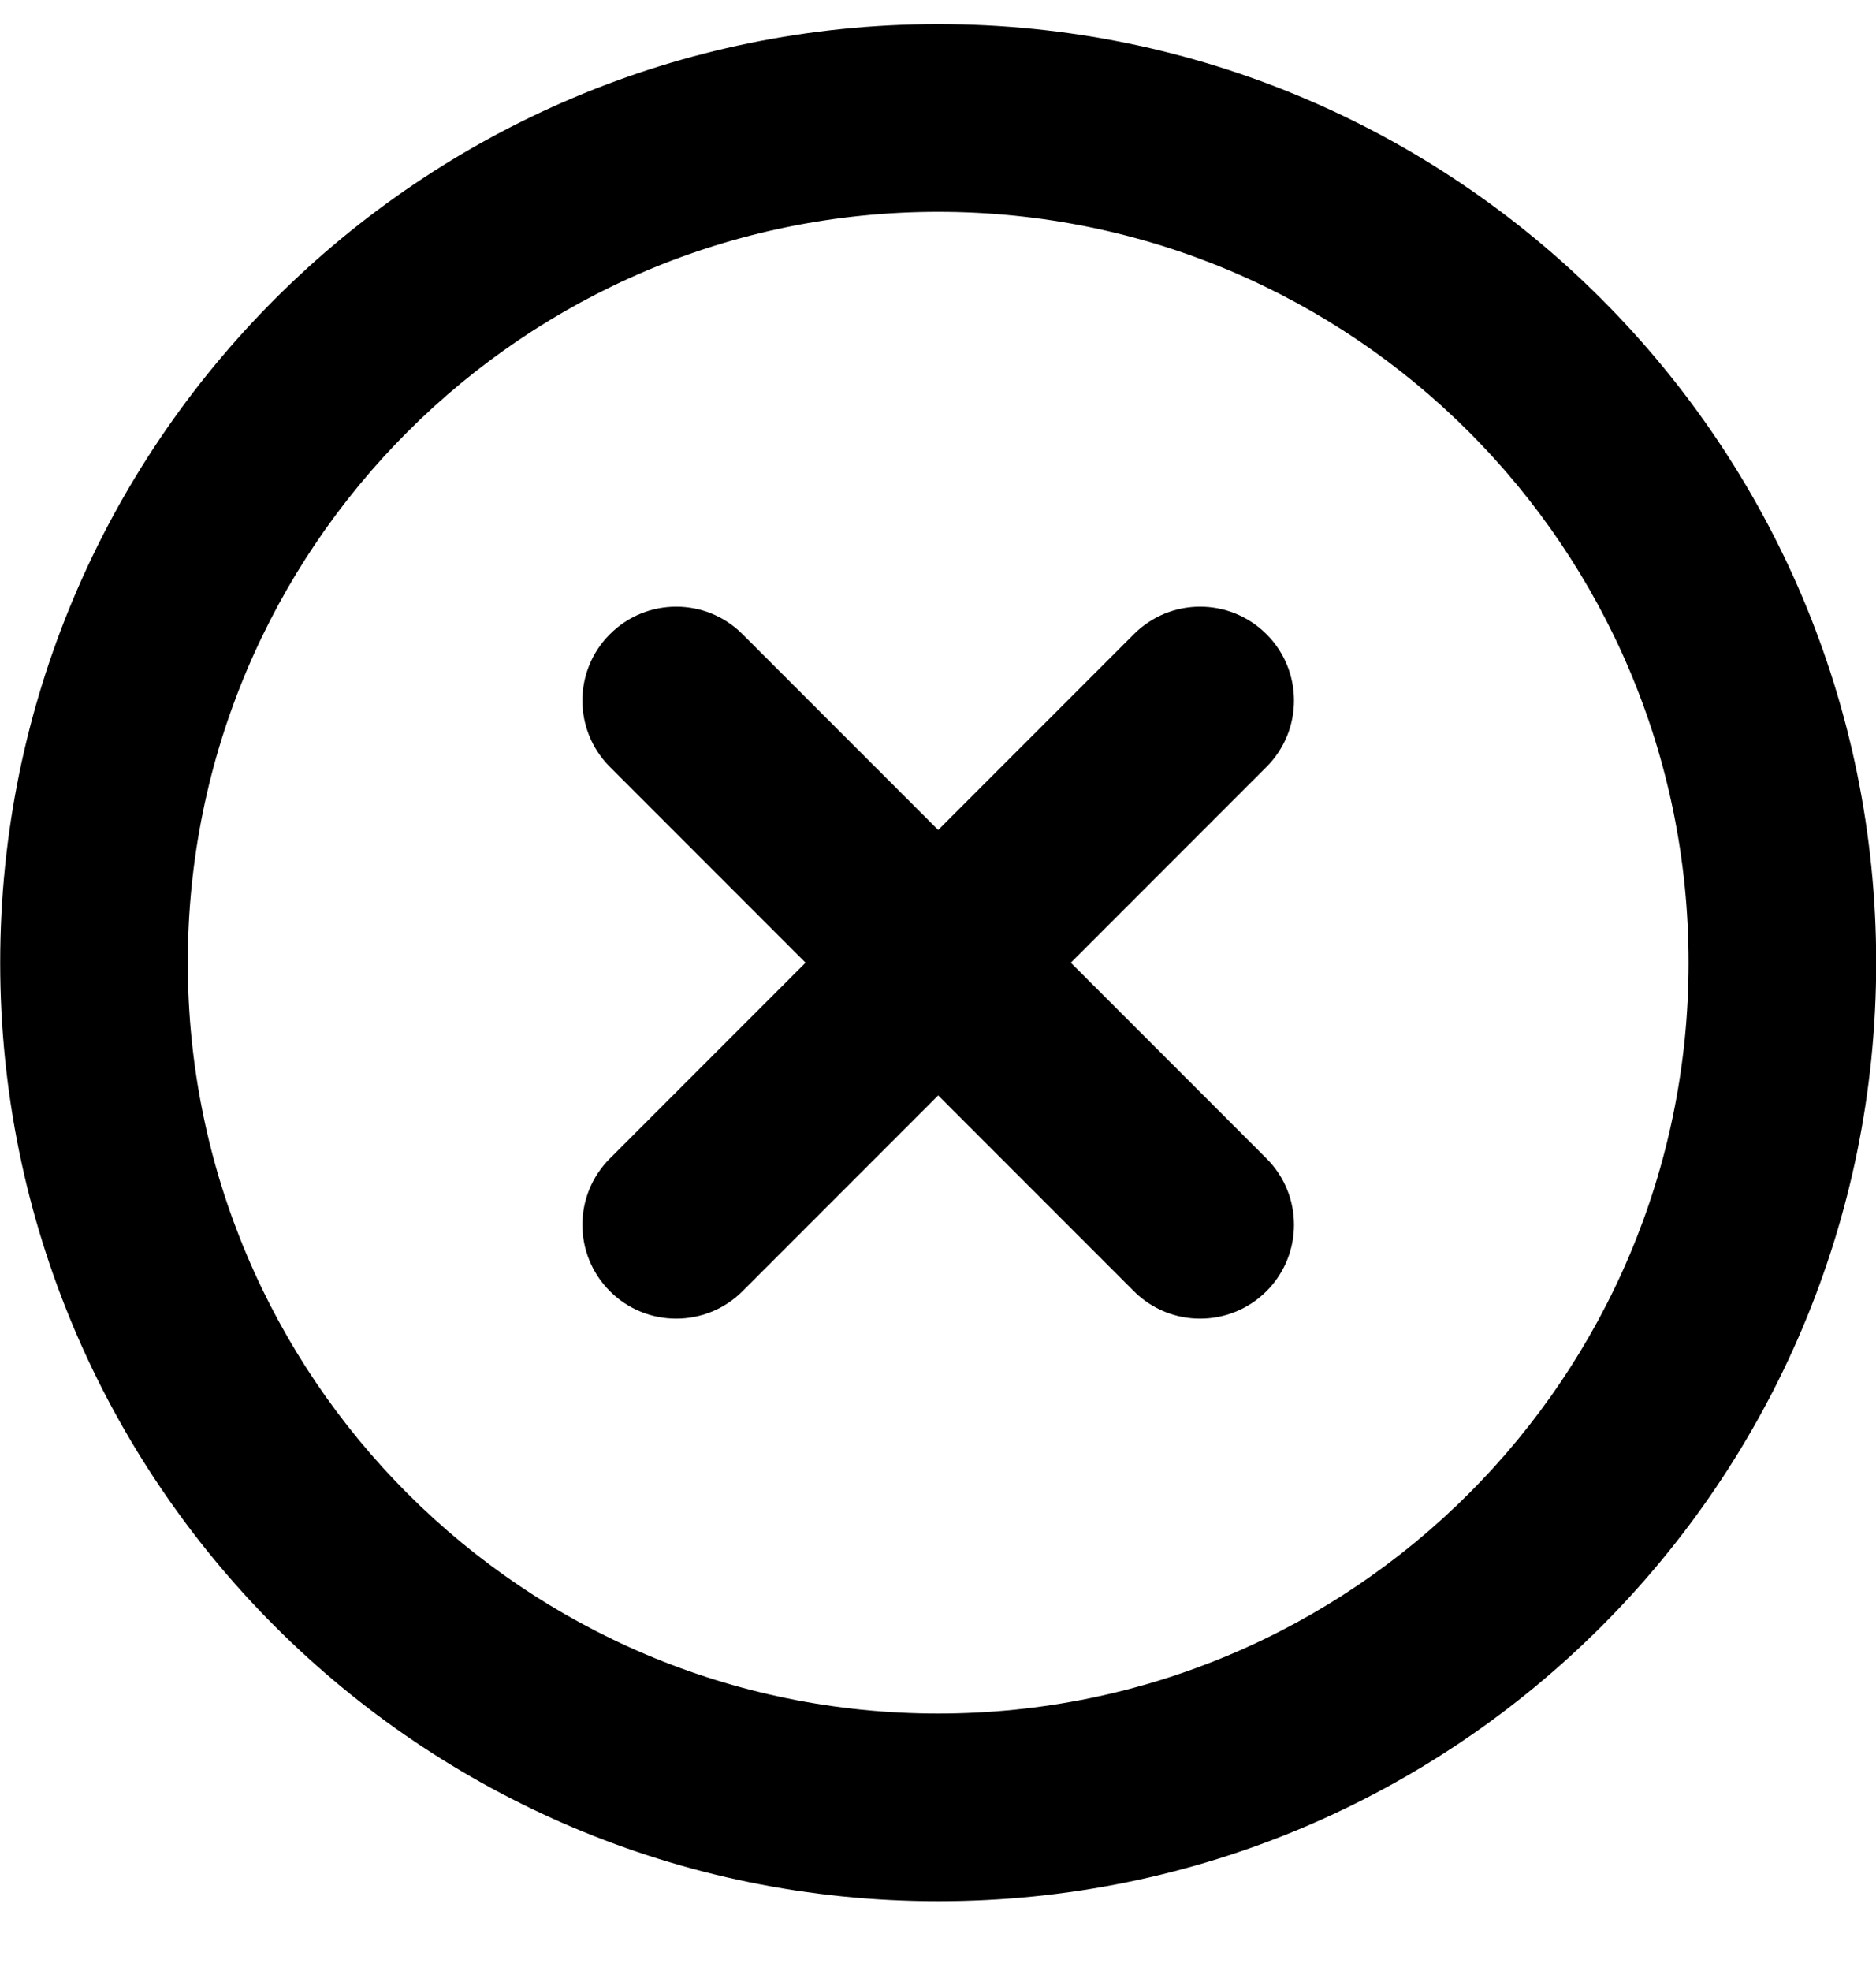 <svg xmlns="http://www.w3.org/2000/svg" width="20" height="21" viewBox="0 0 20 21" fill="none">
    <path d="M6.502 6.757C6.892 6.366 7.526 6.366 7.916 6.757L10.002 8.843L12.088 6.757C12.478 6.366 13.111 6.366 13.502 6.757C13.893 7.147 13.893 7.78 13.502 8.171L11.416 10.257L13.502 12.343C13.893 12.733 13.893 13.366 13.502 13.757C13.111 14.147 12.478 14.147 12.088 13.757L10.002 11.671L7.916 13.757C7.526 14.147 6.892 14.147 6.502 13.757C6.111 13.366 6.111 12.733 6.502 12.343L8.588 10.257L6.502 8.171C6.111 7.78 6.111 7.147 6.502 6.757Z"
          fill="currentColor"/>
    <path fill-rule="evenodd" clip-rule="evenodd"
          d="M20.002 10.257C20.002 15.78 15.525 20.257 10.002 20.257C4.479 20.257 0.002 15.78 0.002 10.257C0.002 4.734 4.479 0.257 10.002 0.257C15.525 0.257 20.002 4.734 20.002 10.257ZM18.002 10.257C18.002 14.675 14.42 18.257 10.002 18.257C5.584 18.257 2.002 14.675 2.002 10.257C2.002 5.839 5.584 2.257 10.002 2.257C14.42 2.257 18.002 5.839 18.002 10.257Z"
          fill="currentColor"/>
</svg>